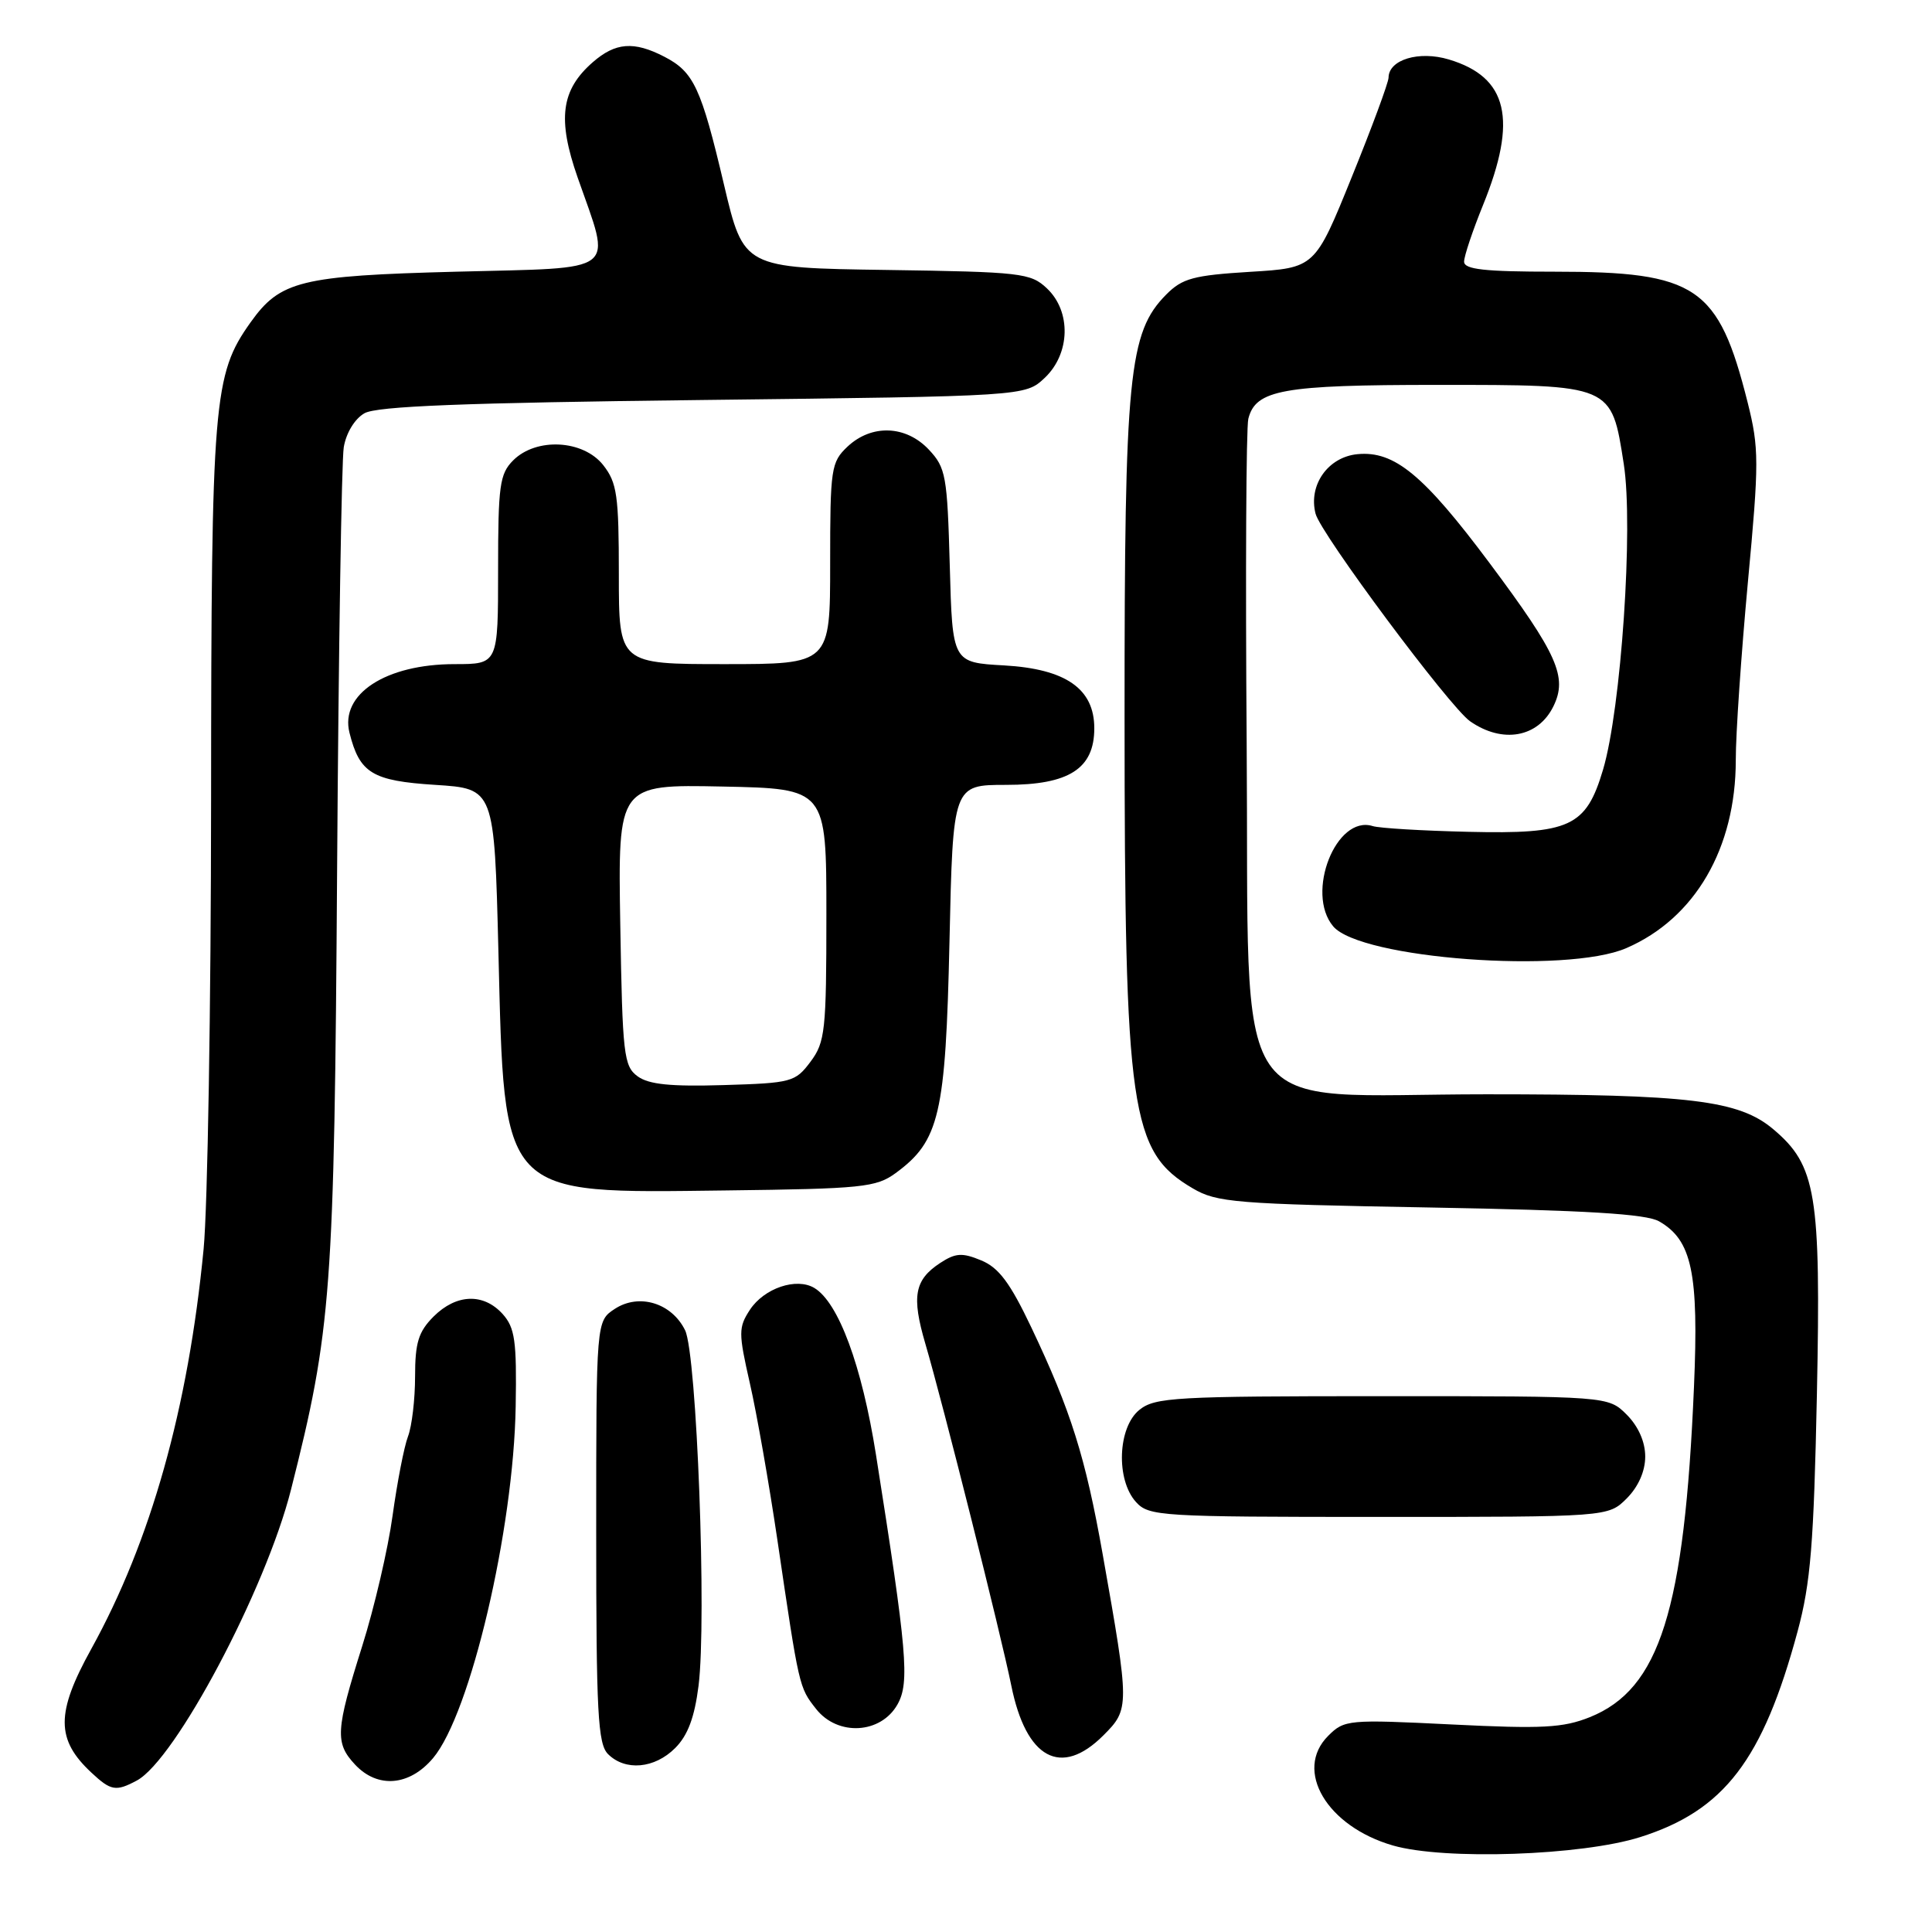 <?xml version="1.0" encoding="UTF-8" standalone="no"?>
<!DOCTYPE svg PUBLIC "-//W3C//DTD SVG 1.1//EN" "http://www.w3.org/Graphics/SVG/1.1/DTD/svg11.dtd" >
<svg xmlns="http://www.w3.org/2000/svg" xmlns:xlink="http://www.w3.org/1999/xlink" version="1.1" viewBox="0 0 256 256">
 <g >
 <path fill="currentColor"
d=" M 217.35 243.42 C 228.47 239.90 233.59 233.20 238.19 216.17 C 239.92 209.76 240.34 204.59 240.75 184.70 C 241.29 158.19 240.66 154.42 234.96 149.62 C 230.41 145.79 223.92 145.00 196.97 145.00 C 162.22 145.00 165.58 149.93 165.19 98.40 C 165.02 75.98 165.12 56.67 165.41 55.49 C 166.38 51.64 169.95 51.00 190.44 51.00 C 213.73 51.00 213.51 50.91 215.16 61.50 C 216.45 69.77 214.81 93.92 212.41 101.99 C 210.16 109.56 208.04 110.54 194.56 110.22 C 188.48 110.08 182.78 109.74 181.89 109.46 C 177.05 107.94 172.95 118.32 176.65 122.74 C 180.25 127.04 207.57 129.07 215.50 125.63 C 224.60 121.69 230.00 112.40 230.00 100.71 C 229.99 97.30 230.72 86.71 231.60 77.19 C 233.10 61.17 233.09 59.40 231.57 53.32 C 227.70 37.94 224.83 36.00 205.98 36.00 C 196.69 36.00 194.00 35.70 194.00 34.67 C 194.00 33.94 195.13 30.57 196.51 27.17 C 201.12 15.82 199.81 10.22 191.98 7.88 C 188.03 6.69 184.01 7.90 183.99 10.29 C 183.98 10.95 181.78 16.90 179.10 23.50 C 174.24 35.50 174.24 35.50 165.62 36.02 C 158.16 36.48 156.66 36.88 154.54 39.02 C 149.55 44.05 149.00 49.65 149.01 94.96 C 149.02 147.39 149.77 152.61 158.04 157.46 C 161.23 159.34 163.65 159.54 189.50 160.00 C 210.20 160.37 218.11 160.85 219.83 161.83 C 224.19 164.31 225.11 168.67 224.46 183.78 C 223.20 213.39 219.92 223.80 210.67 227.53 C 207.12 228.95 204.38 229.10 192.35 228.50 C 178.63 227.82 178.13 227.87 175.99 230.01 C 171.42 234.58 175.81 242.01 184.58 244.54 C 191.38 246.50 209.60 245.88 217.35 243.42 Z  M 18.13 235.93 C 23.24 233.19 35.19 210.66 38.55 197.42 C 43.92 176.22 44.30 171.22 44.67 115.00 C 44.86 86.12 45.26 61.04 45.55 59.26 C 45.87 57.36 47.00 55.50 48.29 54.76 C 49.93 53.82 61.43 53.37 93.17 53.00 C 135.84 52.50 135.84 52.50 138.42 50.08 C 141.83 46.87 141.97 41.26 138.71 38.20 C 136.56 36.17 135.29 36.03 117.48 35.77 C 98.54 35.50 98.54 35.50 95.94 24.50 C 92.90 11.60 91.93 9.53 88.02 7.51 C 83.99 5.43 81.55 5.62 78.54 8.25 C 74.34 11.92 73.83 15.77 76.54 23.52 C 81.05 36.42 82.32 35.43 60.50 36.00 C 39.79 36.54 37.13 37.20 33.19 42.73 C 28.27 49.65 28.00 52.92 27.97 105.93 C 27.96 133.19 27.51 160.00 26.98 165.50 C 24.94 186.60 19.99 204.21 12.09 218.50 C 7.39 226.99 7.40 230.50 12.13 234.90 C 14.70 237.30 15.36 237.41 18.13 235.93 Z  M 57.39 232.95 C 62.33 227.07 68.06 202.70 68.33 186.36 C 68.48 177.65 68.23 175.93 66.60 174.11 C 64.06 171.31 60.47 171.44 57.45 174.45 C 55.45 176.46 55.00 177.90 55.00 182.39 C 55.00 185.40 54.58 188.98 54.06 190.34 C 53.54 191.70 52.63 196.42 52.02 200.82 C 51.42 205.22 49.60 213.03 47.98 218.16 C 44.47 229.29 44.37 230.95 47.04 233.81 C 50.03 237.02 54.26 236.67 57.39 232.95 Z  M 89.46 231.63 C 91.14 229.95 92.03 227.57 92.56 223.38 C 93.66 214.64 92.33 179.44 90.78 176.27 C 89.01 172.65 84.68 171.33 81.47 173.43 C 79.00 175.05 79.00 175.05 79.00 202.95 C 79.00 226.99 79.22 231.08 80.57 232.43 C 82.85 234.70 86.73 234.36 89.46 231.63 Z  M 146.20 229.95 C 149.69 226.46 149.69 226.14 146.12 206.00 C 143.83 193.07 141.90 186.93 136.65 175.88 C 133.85 169.99 132.35 167.97 130.02 167.01 C 127.49 165.96 126.62 166.02 124.58 167.35 C 121.17 169.59 120.77 171.77 122.61 178.04 C 124.95 186.00 132.62 216.53 134.00 223.34 C 135.96 233.05 140.59 235.56 146.20 229.95 Z  M 118.93 225.83 C 120.55 222.93 120.20 218.88 116.07 192.75 C 114.20 180.95 111.11 172.58 107.90 170.66 C 105.53 169.24 101.25 170.69 99.37 173.55 C 97.84 175.90 97.84 176.59 99.36 183.29 C 100.27 187.25 101.90 196.57 103.00 204.00 C 105.90 223.69 105.87 223.56 108.14 226.45 C 111.01 230.09 116.73 229.76 118.93 225.83 Z  M 215.55 198.55 C 217.09 197.00 218.00 194.95 218.00 193.00 C 218.00 191.05 217.09 189.00 215.55 187.45 C 213.09 185.00 213.09 185.00 183.16 185.00 C 155.70 185.00 153.04 185.15 150.97 186.82 C 148.10 189.14 147.85 196.07 150.52 199.02 C 152.23 200.91 153.69 201.00 182.70 201.00 C 213.09 201.00 213.09 201.00 215.55 198.55 Z  M 118.68 155.44 C 124.49 151.18 125.30 147.70 125.81 124.81 C 126.27 104.00 126.27 104.00 133.32 104.00 C 141.66 104.00 145.00 101.85 145.00 96.50 C 145.00 91.26 141.23 88.64 133.05 88.17 C 126.20 87.79 126.20 87.79 125.85 74.97 C 125.52 63.03 125.33 61.98 123.08 59.58 C 120.04 56.35 115.51 56.18 112.31 59.17 C 110.12 61.24 110.00 62.04 110.00 74.67 C 110.00 88.00 110.00 88.00 96.00 88.00 C 82.00 88.00 82.00 88.00 82.00 76.13 C 82.00 65.65 81.76 63.96 79.93 61.63 C 77.28 58.27 71.06 57.94 68.00 61.00 C 66.21 62.79 66.00 64.33 66.00 75.50 C 66.00 88.00 66.00 88.00 60.25 88.00 C 51.11 88.00 45.02 91.98 46.31 97.10 C 47.65 102.45 49.33 103.47 57.67 104.00 C 65.50 104.50 65.50 104.50 66.04 126.00 C 66.85 158.85 66.15 158.11 96.18 157.74 C 114.27 157.52 116.09 157.33 118.68 155.44 Z  M 205.83 93.60 C 207.74 89.72 206.39 86.69 197.39 74.63 C 188.63 62.90 184.76 59.71 179.87 60.18 C 175.96 60.56 173.34 64.28 174.32 68.07 C 175.01 70.75 192.07 93.66 194.79 95.57 C 199.09 98.57 203.80 97.73 205.83 93.60 Z  M 84.49 142.62 C 82.65 141.27 82.48 139.77 82.19 122.55 C 81.88 103.94 81.88 103.94 95.69 104.22 C 109.50 104.50 109.50 104.50 109.50 121.18 C 109.50 136.58 109.34 138.08 107.40 140.68 C 105.38 143.38 104.89 143.51 95.88 143.78 C 88.88 143.99 85.97 143.70 84.49 142.62 Z "/>
</g>
</svg>